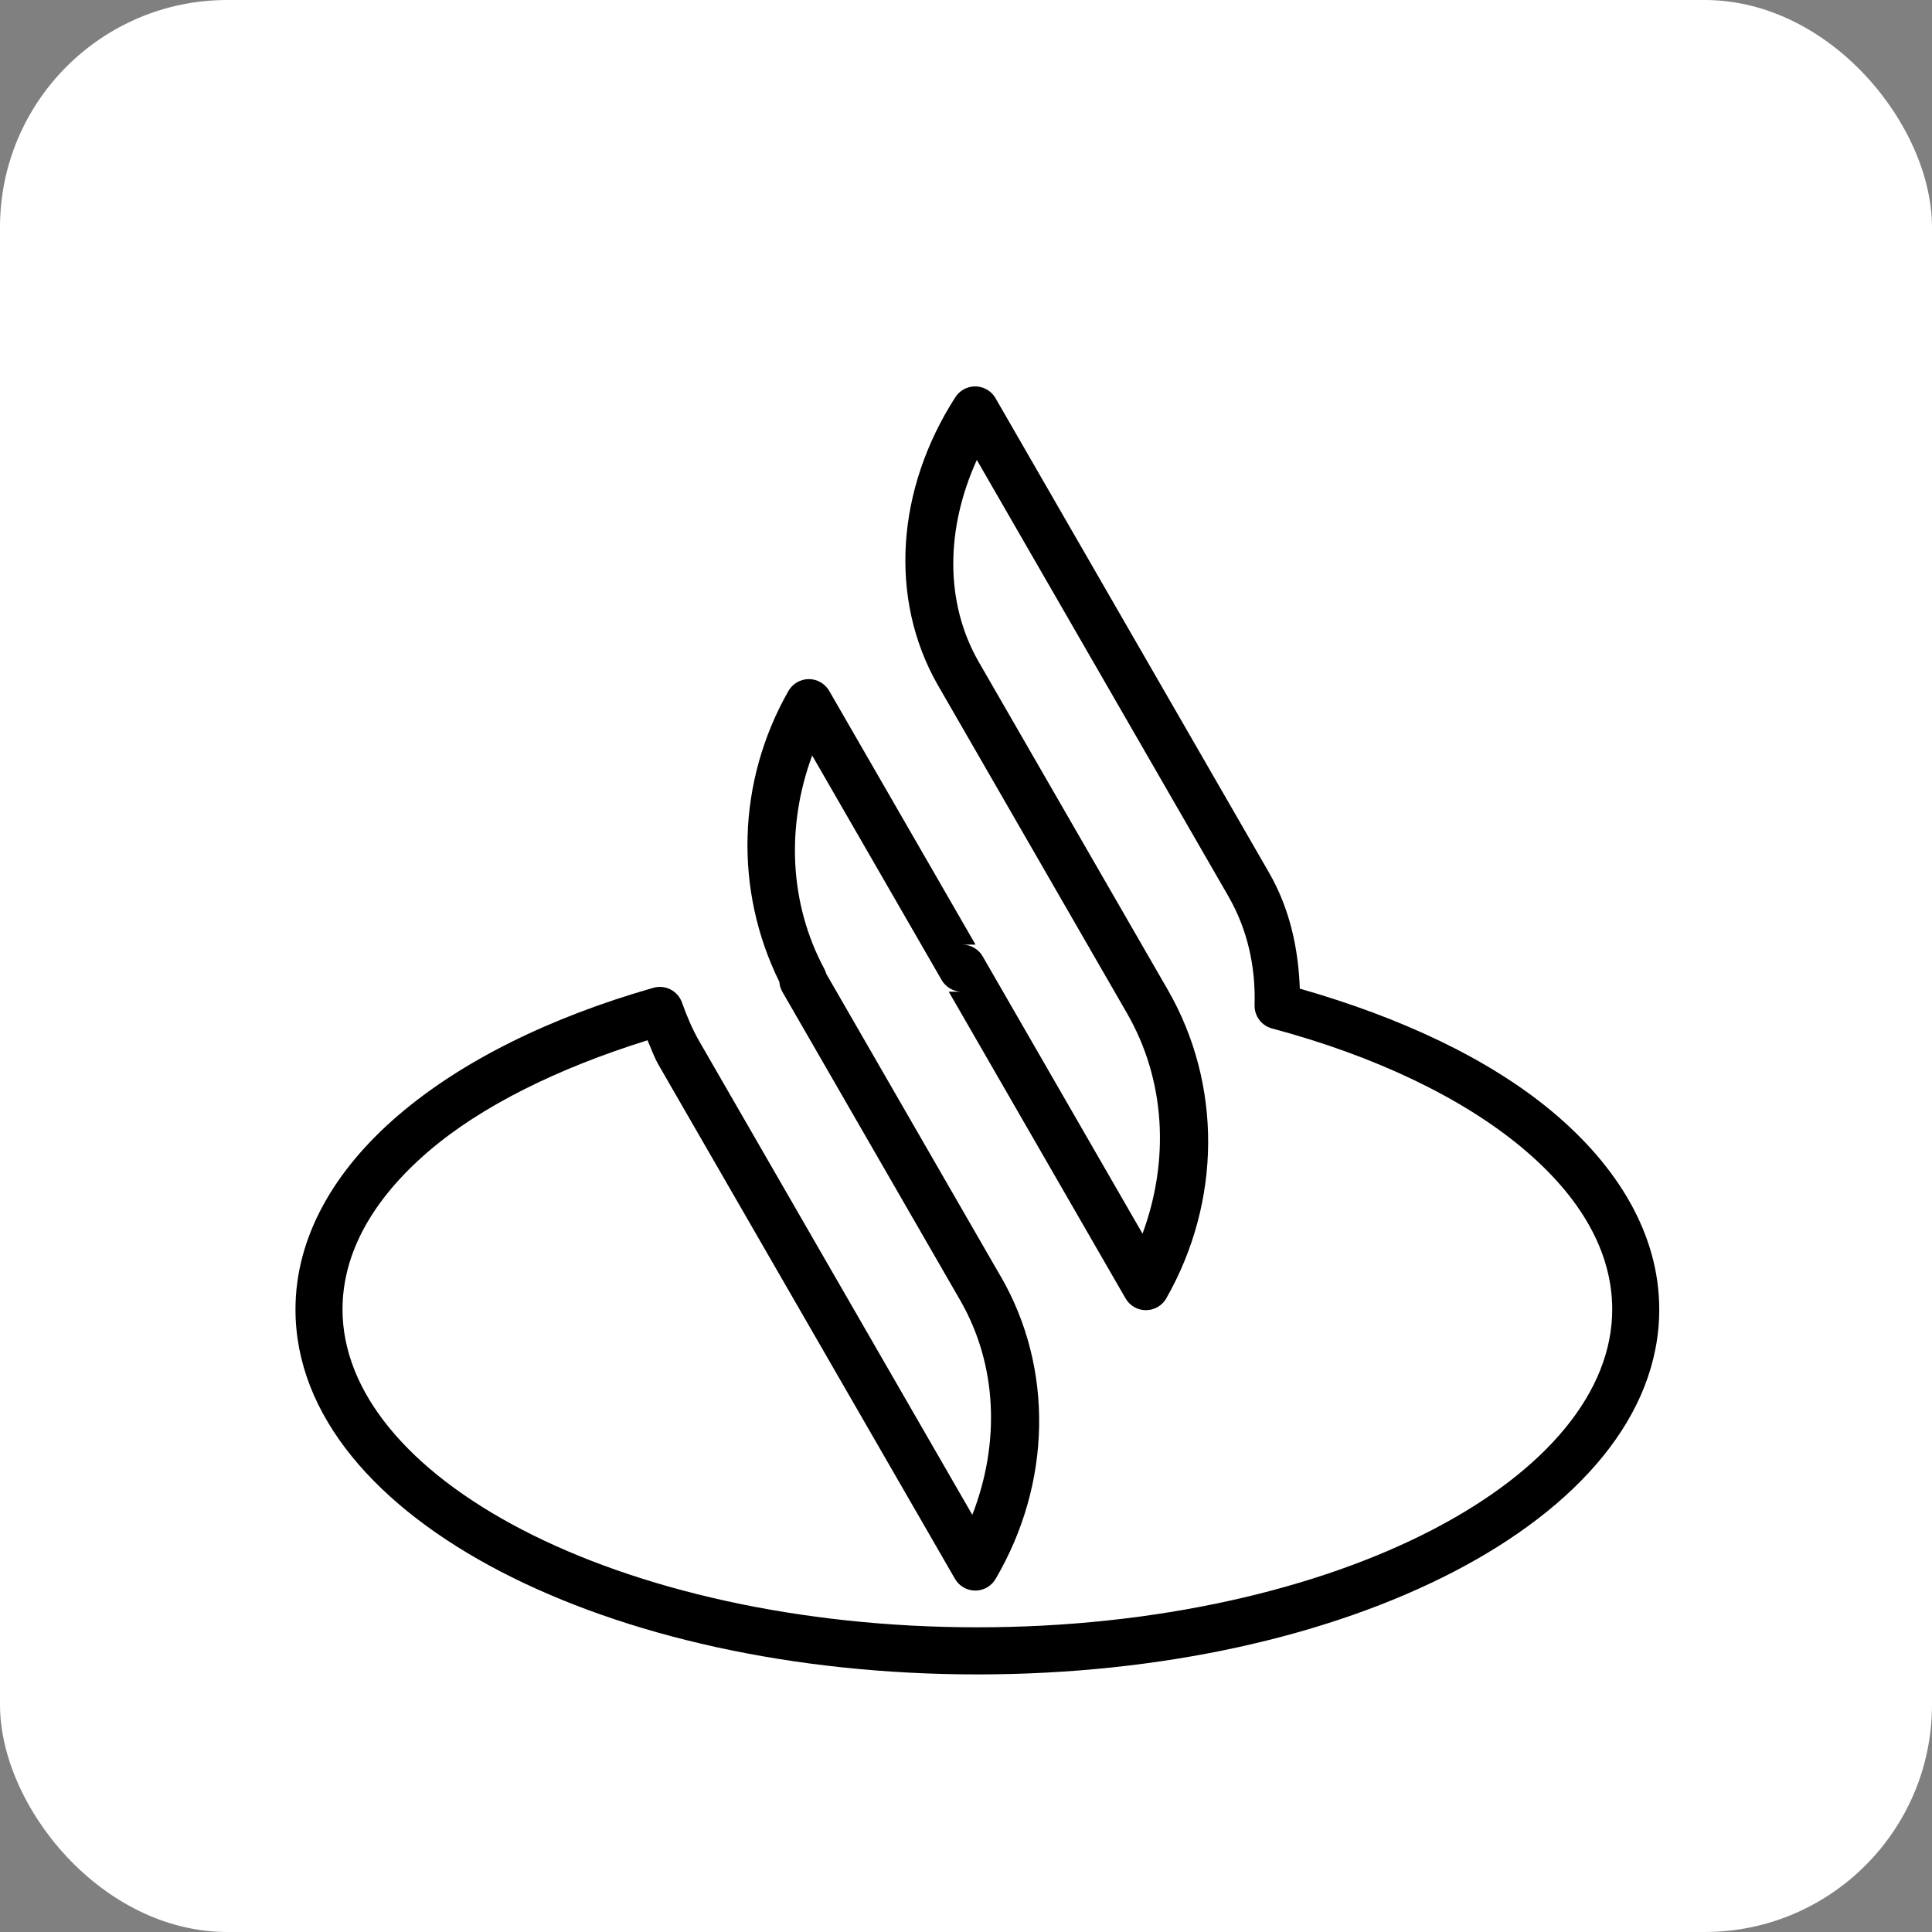 <svg width="85" height="85" viewBox="0 0 85 85" fill="none" xmlns="http://www.w3.org/2000/svg">
<rect x="0" y="0" width="85" height="85" fill="#808080" stroke="none"/>
<rect width="85" height="85" rx="10" fill="white"/>
<path d="M42.849 17.001C42.685 17.01 42.525 17.057 42.383 17.14C42.241 17.222 42.121 17.337 42.032 17.475C39.436 21.51 39.093 26.312 41.24 30.105C41.242 30.107 41.243 30.109 41.244 30.111L49.583 44.578C51.284 47.529 51.457 51.055 50.266 54.276L43.234 42.077C43.144 41.92 43.013 41.789 42.855 41.698C42.698 41.607 42.519 41.559 42.337 41.559H42.919L36.482 30.396C36.391 30.238 36.26 30.108 36.102 30.017C35.945 29.926 35.766 29.878 35.584 29.878C35.402 29.879 35.223 29.927 35.066 30.019C34.908 30.11 34.778 30.242 34.688 30.4C32.407 34.407 32.308 39.182 34.288 43.196C34.299 43.354 34.346 43.507 34.425 43.644L42.242 57.202C43.883 60.049 44.007 63.484 42.778 66.647L30.772 45.823C30.466 45.293 30.222 44.717 30.004 44.107C29.916 43.859 29.736 43.654 29.503 43.534C29.269 43.414 28.998 43.387 28.746 43.459C24.168 44.769 20.294 46.688 17.508 49.08C14.722 51.473 13 54.405 13 57.609C13 62.298 16.609 66.333 22.042 69.15C27.474 71.968 34.857 73.667 43 73.667C51.143 73.667 58.526 71.968 63.958 69.15C69.391 66.333 73 62.298 73 57.609C73 54.318 71.186 51.314 68.262 48.882C65.492 46.578 61.644 44.769 57.186 43.496C57.123 41.716 56.738 39.964 55.836 38.401V38.399L43.798 17.517C43.703 17.352 43.563 17.216 43.396 17.125C43.228 17.034 43.039 16.991 42.849 17.001ZM42.976 20.235L54.046 39.435C54.046 39.435 54.046 39.436 54.046 39.437C54.874 40.873 55.247 42.508 55.196 44.216C55.189 44.45 55.261 44.679 55.4 44.866C55.539 45.053 55.738 45.188 55.963 45.248C60.523 46.465 64.332 48.306 66.941 50.477C69.55 52.647 70.931 55.077 70.931 57.609C70.931 61.217 68.058 64.692 63.007 67.311C57.956 69.931 50.854 71.595 43 71.595C35.146 71.595 28.044 69.931 22.993 67.311C17.942 64.692 15.069 61.217 15.069 57.609C15.069 55.145 16.378 52.78 18.855 50.653C21.161 48.673 24.53 47.002 28.489 45.768C28.648 46.133 28.772 46.5 28.98 46.861L42.014 69.462C42.105 69.619 42.234 69.749 42.391 69.839C42.547 69.93 42.724 69.978 42.905 69.979C43.085 69.98 43.263 69.933 43.42 69.844C43.577 69.755 43.708 69.626 43.8 69.47C46.262 65.277 46.371 60.219 44.035 56.166C44.034 56.166 44.033 56.166 44.032 56.166L36.353 42.846C36.333 42.771 36.304 42.699 36.268 42.63C34.719 39.739 34.586 36.347 35.732 33.239L41.426 43.113C41.513 43.264 41.635 43.39 41.783 43.481C41.931 43.571 42.099 43.623 42.273 43.631H41.741L49.52 57.125C49.611 57.283 49.742 57.414 49.9 57.505C50.058 57.596 50.237 57.643 50.419 57.642C50.601 57.642 50.779 57.593 50.937 57.501C51.094 57.409 51.224 57.278 51.314 57.119C53.74 52.857 53.773 47.703 51.375 43.542L43.038 29.083C41.571 26.492 41.599 23.278 42.976 20.235Z" fill="black"/>
</svg>
